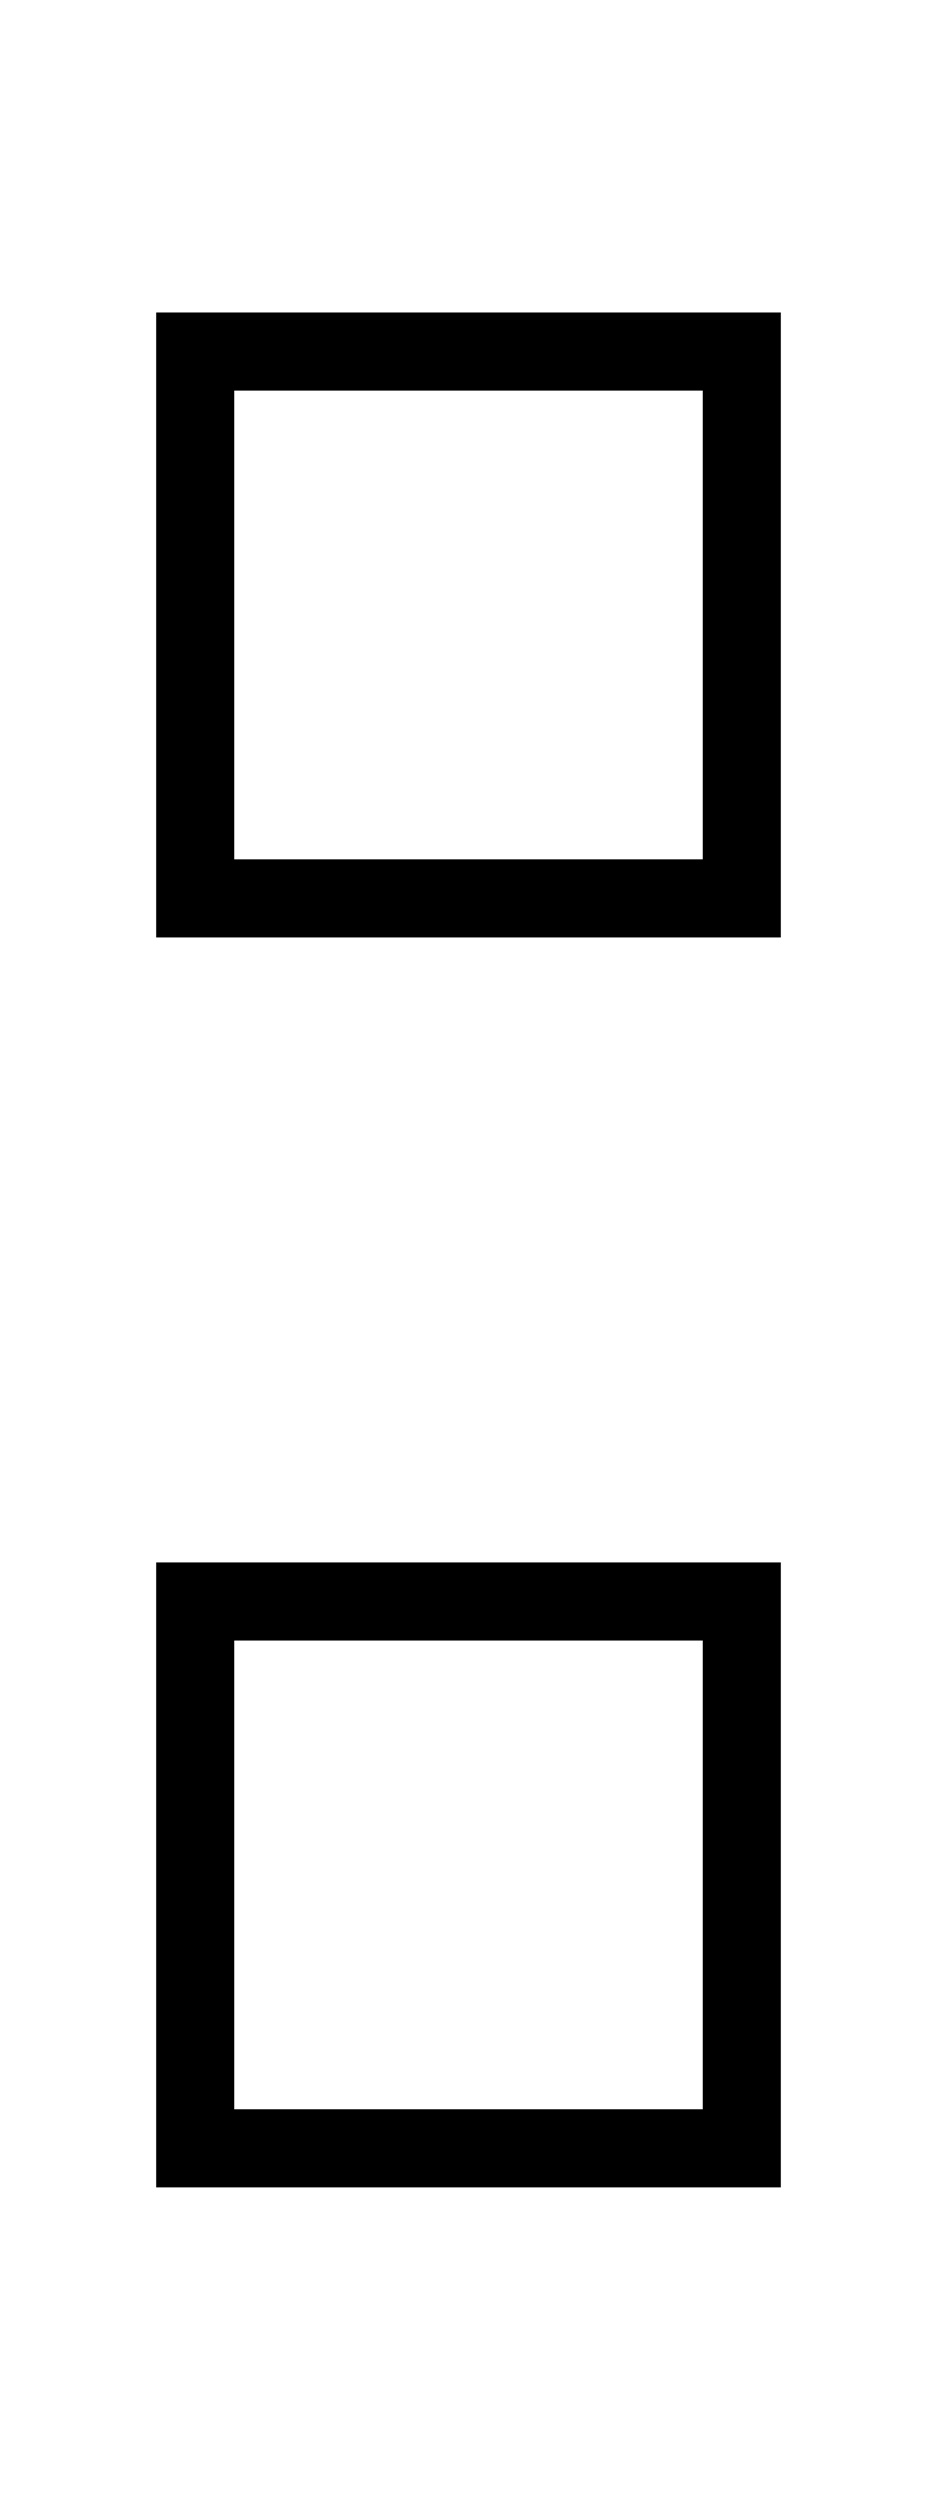 <svg xmlns="http://www.w3.org/2000/svg" viewBox="0 0 192 512" preserveAspectRatio="none"><!--! Font Awesome Pro 6.7.2 by @fontawesome - https://fontawesome.com License - https://fontawesome.com/license (Commercial License) Copyright 2024 Fonticons, Inc. --><path d="M48 80l0 96 96 0 0-96L48 80zM32 64l16 0 96 0 16 0 0 16 0 96 0 16-16 0-96 0-16 0 0-16 0-96 0-16zM48 336l0 96 96 0 0-96-96 0zM32 320l16 0 96 0 16 0 0 16 0 96 0 16-16 0-96 0-16 0 0-16 0-96 0-16z"/></svg>